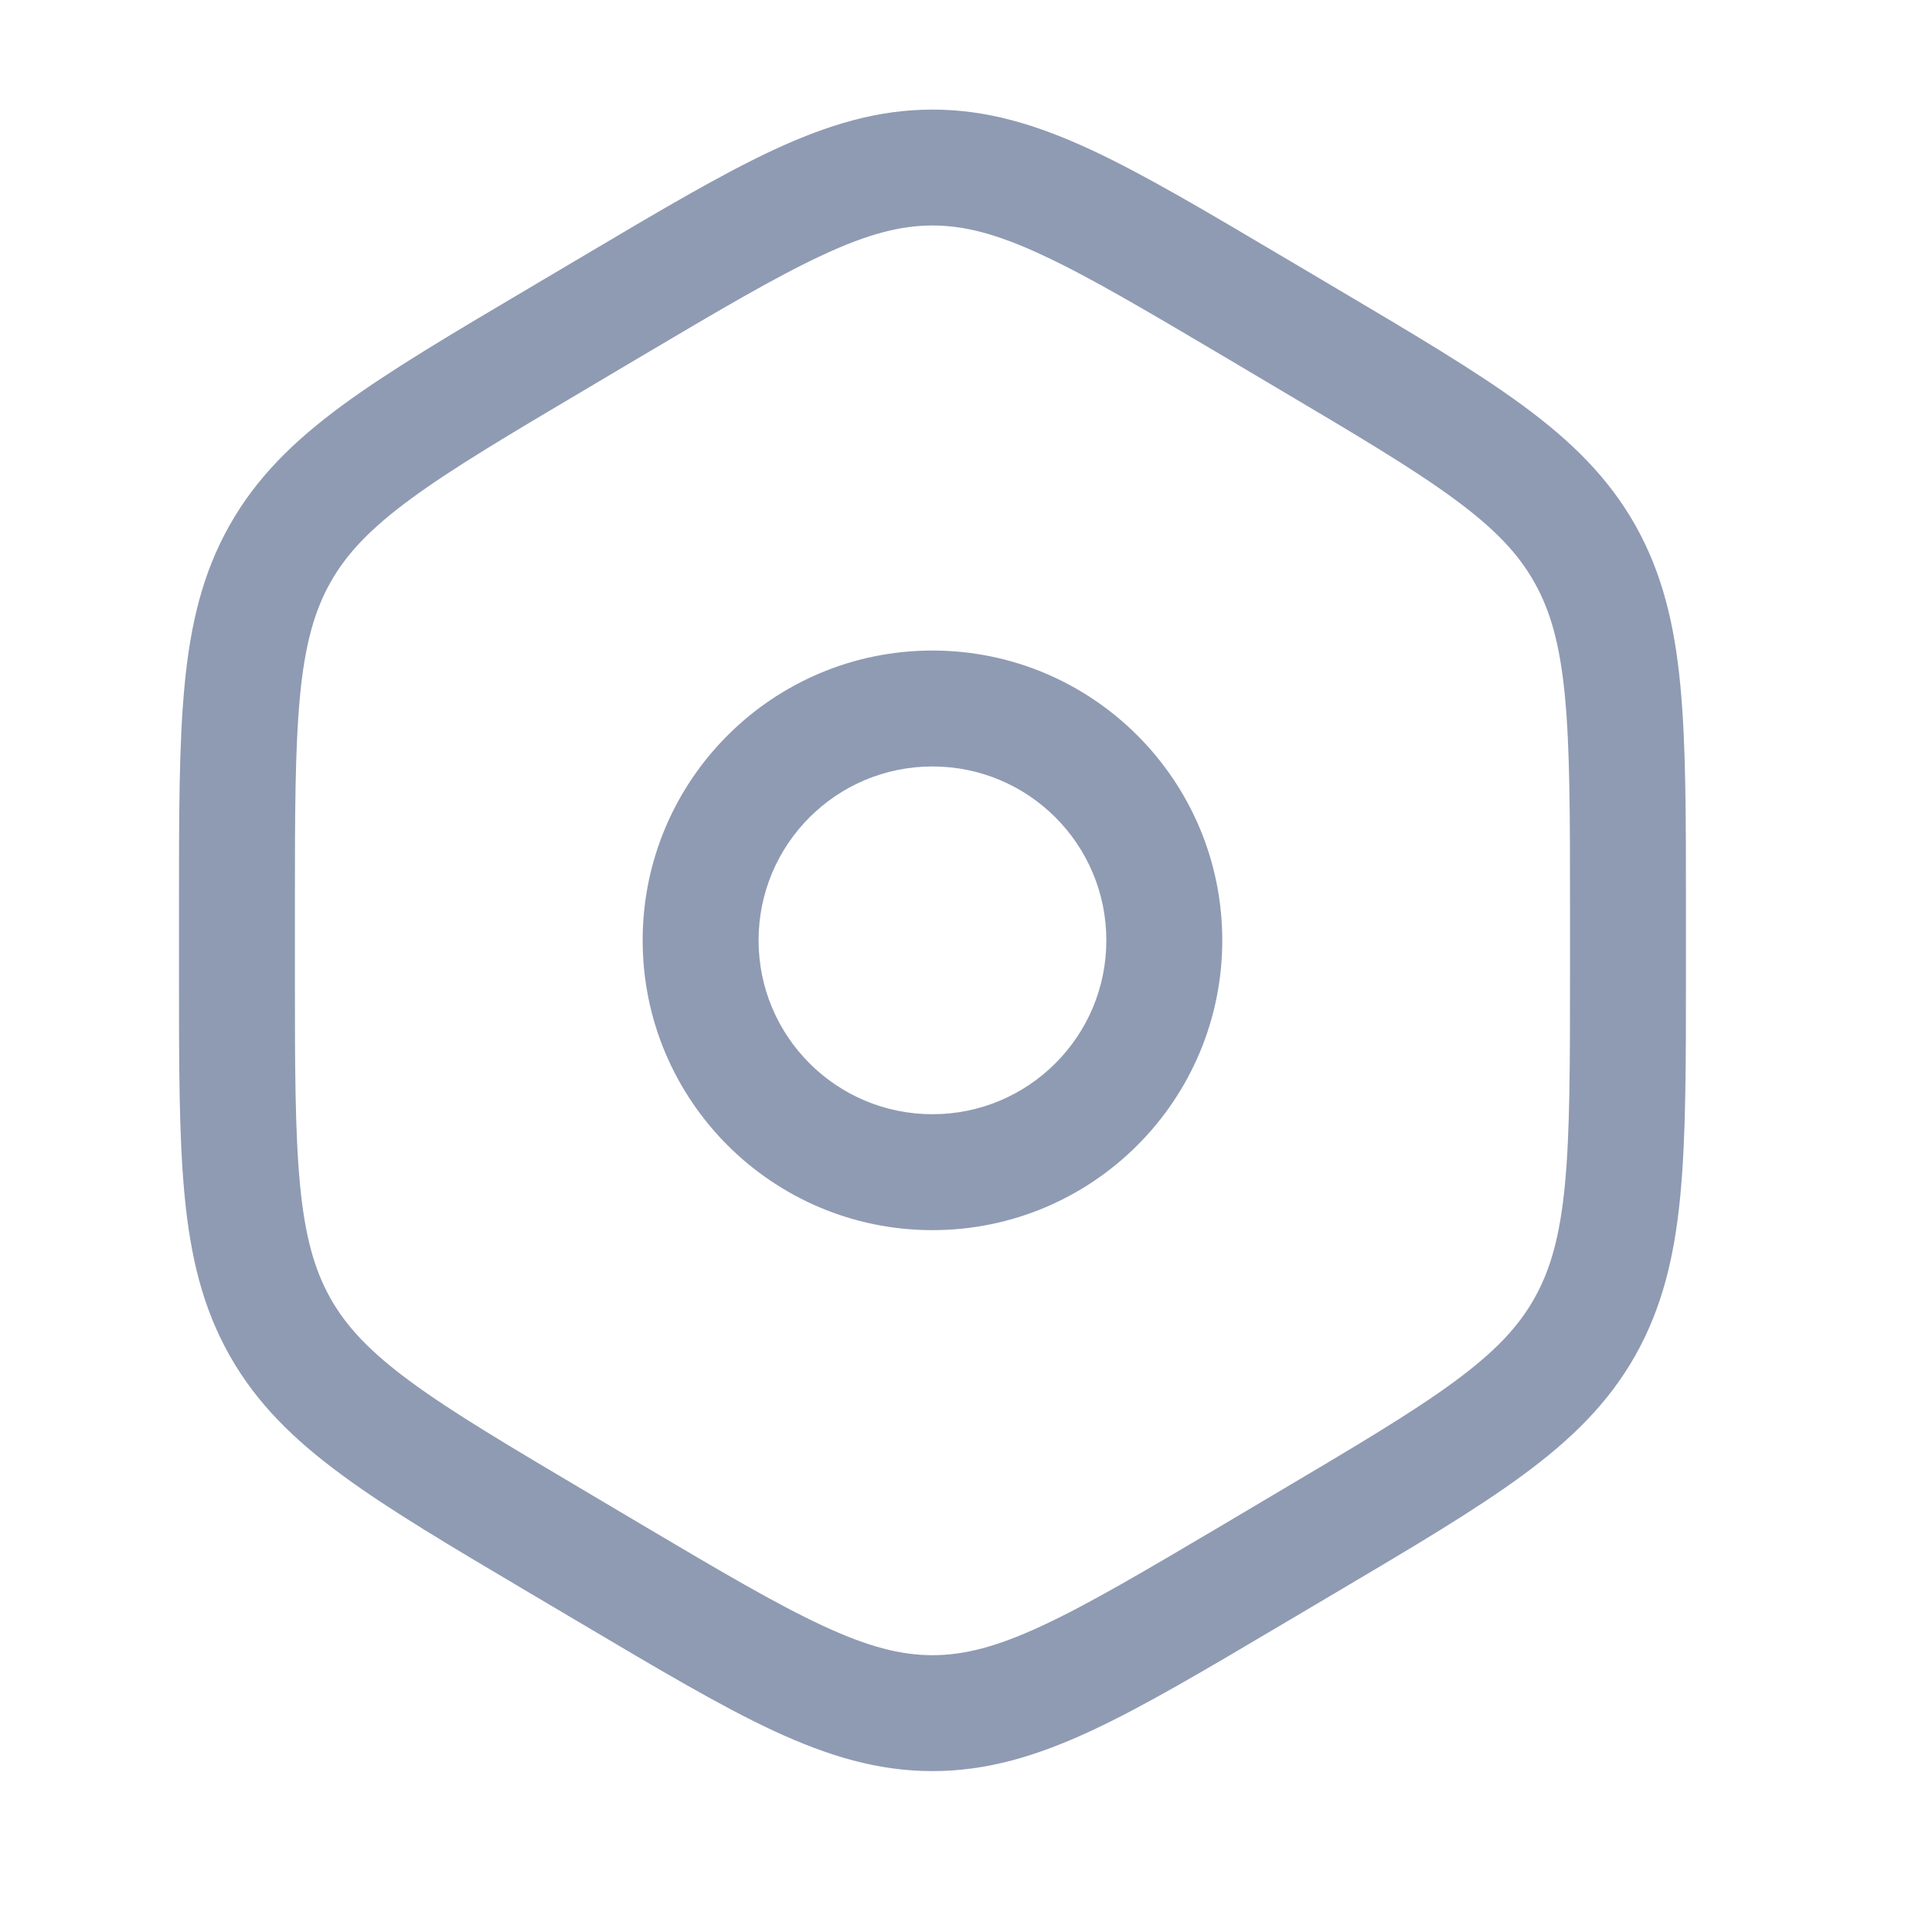 <svg viewBox="0 0 25 25" fill="none" xmlns="http://www.w3.org/2000/svg">
<path d="M7.223 4.376L7.605 5.022L7.223 4.376ZM7.223 19.959L6.841 20.605L6.841 20.605L7.223 19.959ZM16.223 20.366L16.605 21.011H16.605L16.223 20.366ZM7.909 20.366L8.291 19.721L8.291 19.721L7.909 20.366ZM12.066 22.168V21.418V22.168ZM16.909 19.959L16.527 19.314H16.527L16.909 19.959ZM16.909 4.376L16.527 5.022V5.022L16.909 4.376ZM16.223 3.97L16.605 3.325V3.325L16.223 3.97ZM7.909 3.97L7.527 3.325V3.325L7.909 3.97ZM15.841 4.615L16.527 5.022L17.291 3.731L16.605 3.325L15.841 4.615ZM20.316 11.762V12.574H21.816V11.762H20.316ZM16.527 19.314L15.841 19.721L16.605 21.011L17.291 20.605L16.527 19.314ZM8.291 19.721L7.605 19.314L6.841 20.605L7.527 21.011L8.291 19.721ZM3.816 12.574V11.762H2.316V12.574H3.816ZM7.605 5.022L8.291 4.615L7.527 3.325L6.841 3.731L7.605 5.022ZM3.816 11.762C3.816 10.546 3.817 9.687 3.882 9.007C3.946 8.342 4.067 7.907 4.276 7.536L2.969 6.8C2.621 7.418 2.464 8.079 2.389 8.863C2.315 9.632 2.316 10.574 2.316 11.762H3.816ZM6.841 3.731C5.839 4.324 5.04 4.796 4.427 5.247C3.799 5.709 3.318 6.181 2.969 6.8L4.276 7.536C4.485 7.165 4.789 6.843 5.315 6.456C5.855 6.059 6.578 5.63 7.605 5.022L6.841 3.731ZM7.605 19.314C6.578 18.706 5.855 18.277 5.315 17.88C4.789 17.493 4.485 17.171 4.276 16.8L2.969 17.536C3.318 18.155 3.799 18.627 4.427 19.088C5.04 19.54 5.839 20.012 6.841 20.605L7.605 19.314ZM2.316 12.574C2.316 13.761 2.315 14.704 2.389 15.473C2.464 16.257 2.621 16.918 2.969 17.536L4.276 16.8C4.067 16.429 3.946 15.994 3.882 15.329C3.817 14.649 3.816 13.79 3.816 12.574H2.316ZM15.841 19.721C14.813 20.329 14.09 20.756 13.485 21.037C12.896 21.311 12.475 21.418 12.066 21.418V22.918C12.771 22.918 13.414 22.724 14.117 22.398C14.806 22.078 15.603 21.604 16.605 21.011L15.841 19.721ZM7.527 21.011C8.528 21.604 9.326 22.078 10.014 22.398C10.718 22.724 11.361 22.918 12.066 22.918V21.418C11.657 21.418 11.236 21.311 10.647 21.037C10.042 20.756 9.318 20.329 8.291 19.721L7.527 21.011ZM20.316 12.574C20.316 13.79 20.315 14.649 20.25 15.329C20.186 15.994 20.064 16.429 19.855 16.8L21.163 17.536C21.51 16.918 21.668 16.257 21.743 15.473C21.817 14.704 21.816 13.761 21.816 12.574H20.316ZM17.291 20.605C18.293 20.012 19.091 19.54 19.705 19.088C20.333 18.627 20.814 18.155 21.163 17.536L19.855 16.8C19.647 17.171 19.343 17.493 18.817 17.88C18.277 18.277 17.554 18.706 16.527 19.314L17.291 20.605ZM16.527 5.022C17.554 5.63 18.277 6.059 18.817 6.456C19.343 6.843 19.647 7.165 19.855 7.536L21.163 6.8C20.814 6.181 20.333 5.709 19.705 5.247C19.091 4.796 18.293 4.324 17.291 3.731L16.527 5.022ZM21.816 11.762C21.816 10.574 21.817 9.632 21.743 8.863C21.668 8.079 21.51 7.418 21.163 6.8L19.855 7.536C20.064 7.907 20.186 8.342 20.25 9.007C20.315 9.687 20.316 10.546 20.316 11.762H21.816ZM16.605 3.325C15.603 2.732 14.806 2.258 14.117 1.938C13.414 1.612 12.771 1.418 12.066 1.418V2.918C12.475 2.918 12.896 3.025 13.485 3.299C14.09 3.58 14.813 4.007 15.841 4.615L16.605 3.325ZM8.291 4.615C9.318 4.007 10.042 3.58 10.647 3.299C11.236 3.025 11.657 2.918 12.066 2.918V1.418C11.361 1.418 10.718 1.612 10.014 1.938C9.326 2.258 8.528 2.732 7.527 3.325L8.291 4.615ZM14.316 12.168C14.316 13.411 13.309 14.418 12.066 14.418V15.918C14.137 15.918 15.816 14.239 15.816 12.168H14.316ZM12.066 14.418C10.823 14.418 9.816 13.411 9.816 12.168H8.316C8.316 14.239 9.995 15.918 12.066 15.918V14.418ZM9.816 12.168C9.816 10.925 10.823 9.918 12.066 9.918V8.418C9.995 8.418 8.316 10.097 8.316 12.168H9.816ZM12.066 9.918C13.309 9.918 14.316 10.925 14.316 12.168H15.816C15.816 10.097 14.137 8.418 12.066 8.418V9.918Z" fill="#8F9BB3"/>
</svg>
